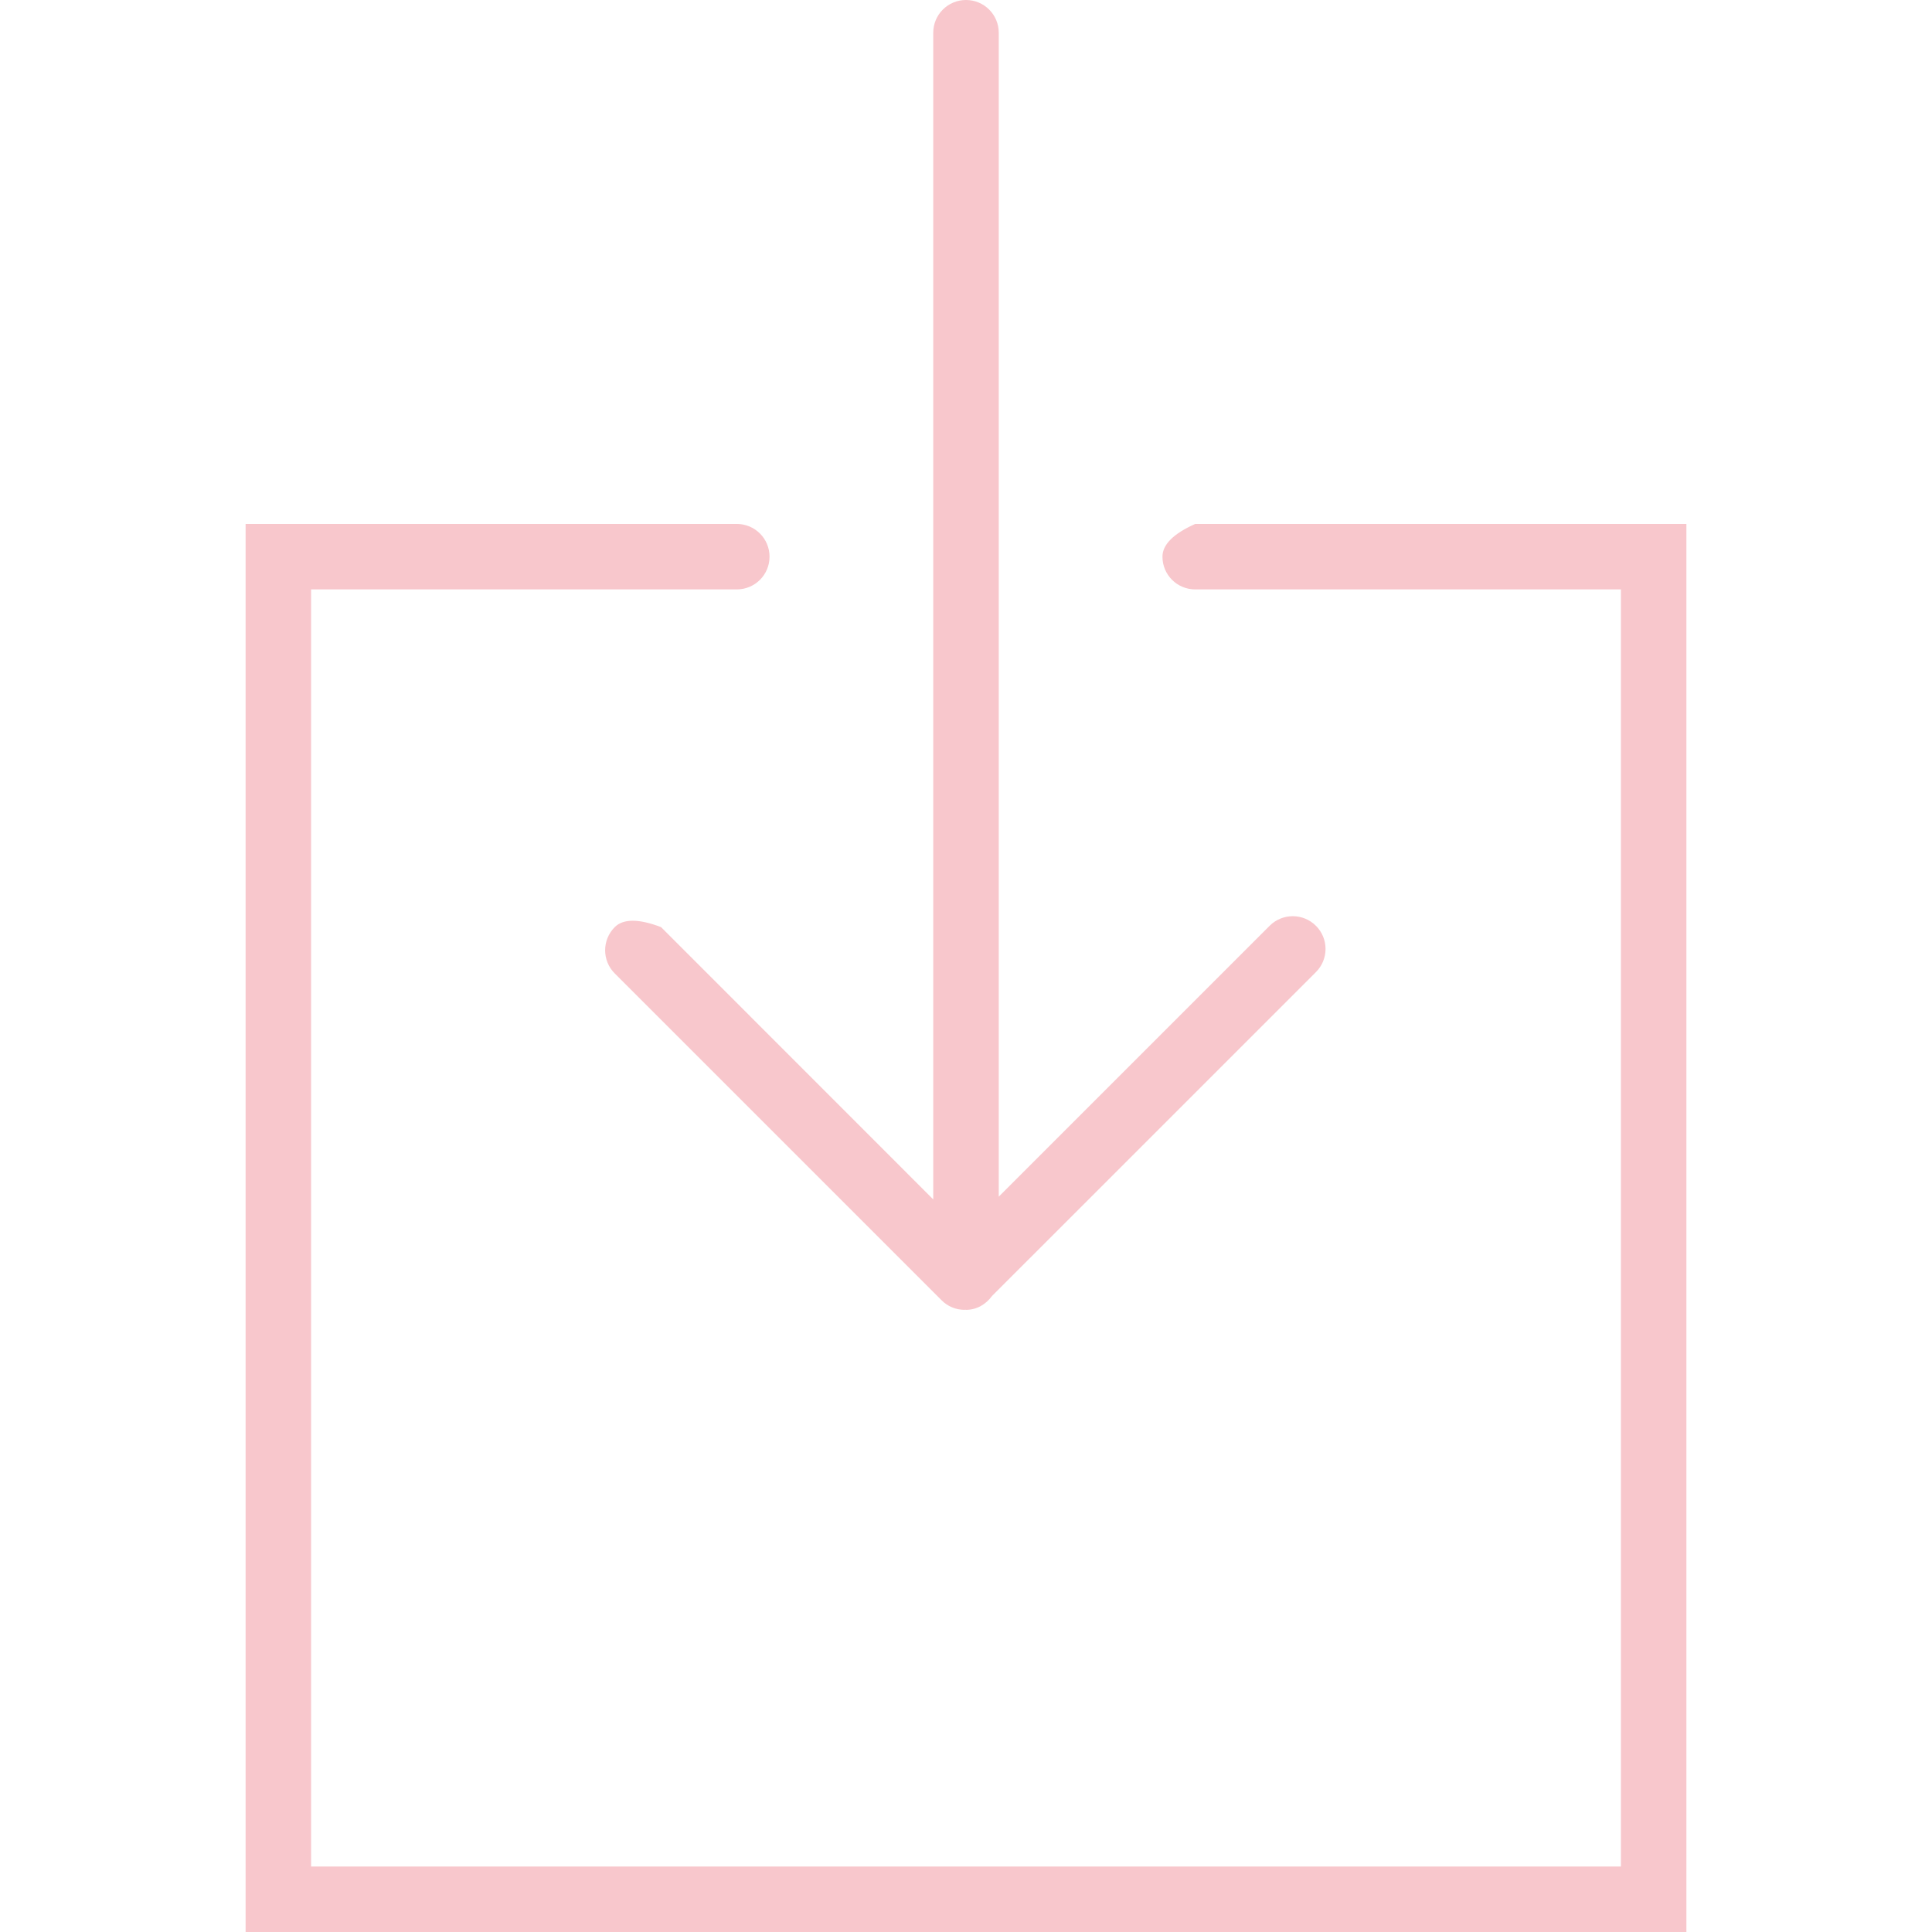 <?xml version="1.0" encoding="UTF-8" standalone="no"?>
<!DOCTYPE svg PUBLIC "-//W3C//DTD SVG 1.1//EN" "http://www.w3.org/Graphics/SVG/1.1/DTD/svg11.dtd">
<svg version="1.1" xmlns="http://www.w3.org/2000/svg" xmlns:xlink="http://www.w3.org/1999/xlink" preserveAspectRatio="xMidYMid meet" viewBox="0 0 640 640" width="640" height="640"><defs><path d="M203.64 307.12C199.4 311.37 199.4 318.22 203.64 322.46C214.46 333.29 301.06 419.88 311.89 430.71C313.9 432.76 316.66 433.9 319.54 433.9C319.62 433.9 319.7 433.85 319.77 433.85C319.85 433.85 319.91 433.9 320 433.9C323.61 433.9 326.65 432.02 328.62 429.31C339.35 418.58 425.19 332.75 435.92 322.02C440.16 317.78 440.16 310.92 435.92 306.68C431.67 302.44 424.82 302.44 420.58 306.68C414.6 312.66 384.69 342.57 330.85 396.41C330.85 165.07 330.85 36.55 330.85 10.85C330.85 4.85 326 0 320 0C314 0 309.15 4.85 309.15 10.85C309.15 36.61 309.15 165.44 309.15 397.32L218.98 307.12C211.58 304.3 206.47 304.3 203.64 307.12Z" id="f1d7nRsGax"></path><path d="M385.08 184.41C385.08 190.41 389.93 195.25 395.93 195.25C405.33 195.25 452.34 195.25 536.95 195.25L536.95 618.31L103.05 618.31L103.05 195.25C187.66 195.25 234.67 195.25 244.07 195.25C250.07 195.25 254.92 190.41 254.92 184.41C254.92 178.41 250.07 173.56 244.07 173.56C233.22 173.56 178.98 173.56 81.36 173.56L81.36 640L558.64 640L558.64 173.56L395.93 173.56C388.7 176.79 385.08 180.41 385.08 184.41Z" id="a1c3H5Q4Q6"></path></defs><g><g><g><use xlink:href="#f1d7nRsGax" opacity="1" fill="#f8c7cc" fill-opacity="1"></use><g><use xlink:href="#f1d7nRsGax" opacity="1" fill-opacity="0" stroke="#000000" stroke-width="0" stroke-opacity="0"></use></g></g><g><use xlink:href="#a1c3H5Q4Q6" opacity="1" fill="#f8c7cc" fill-opacity="1"></use><g><use xlink:href="#a1c3H5Q4Q6" opacity="1" fill-opacity="0" stroke="#000000" stroke-width="0" stroke-opacity="0"></use></g></g></g></g></svg>